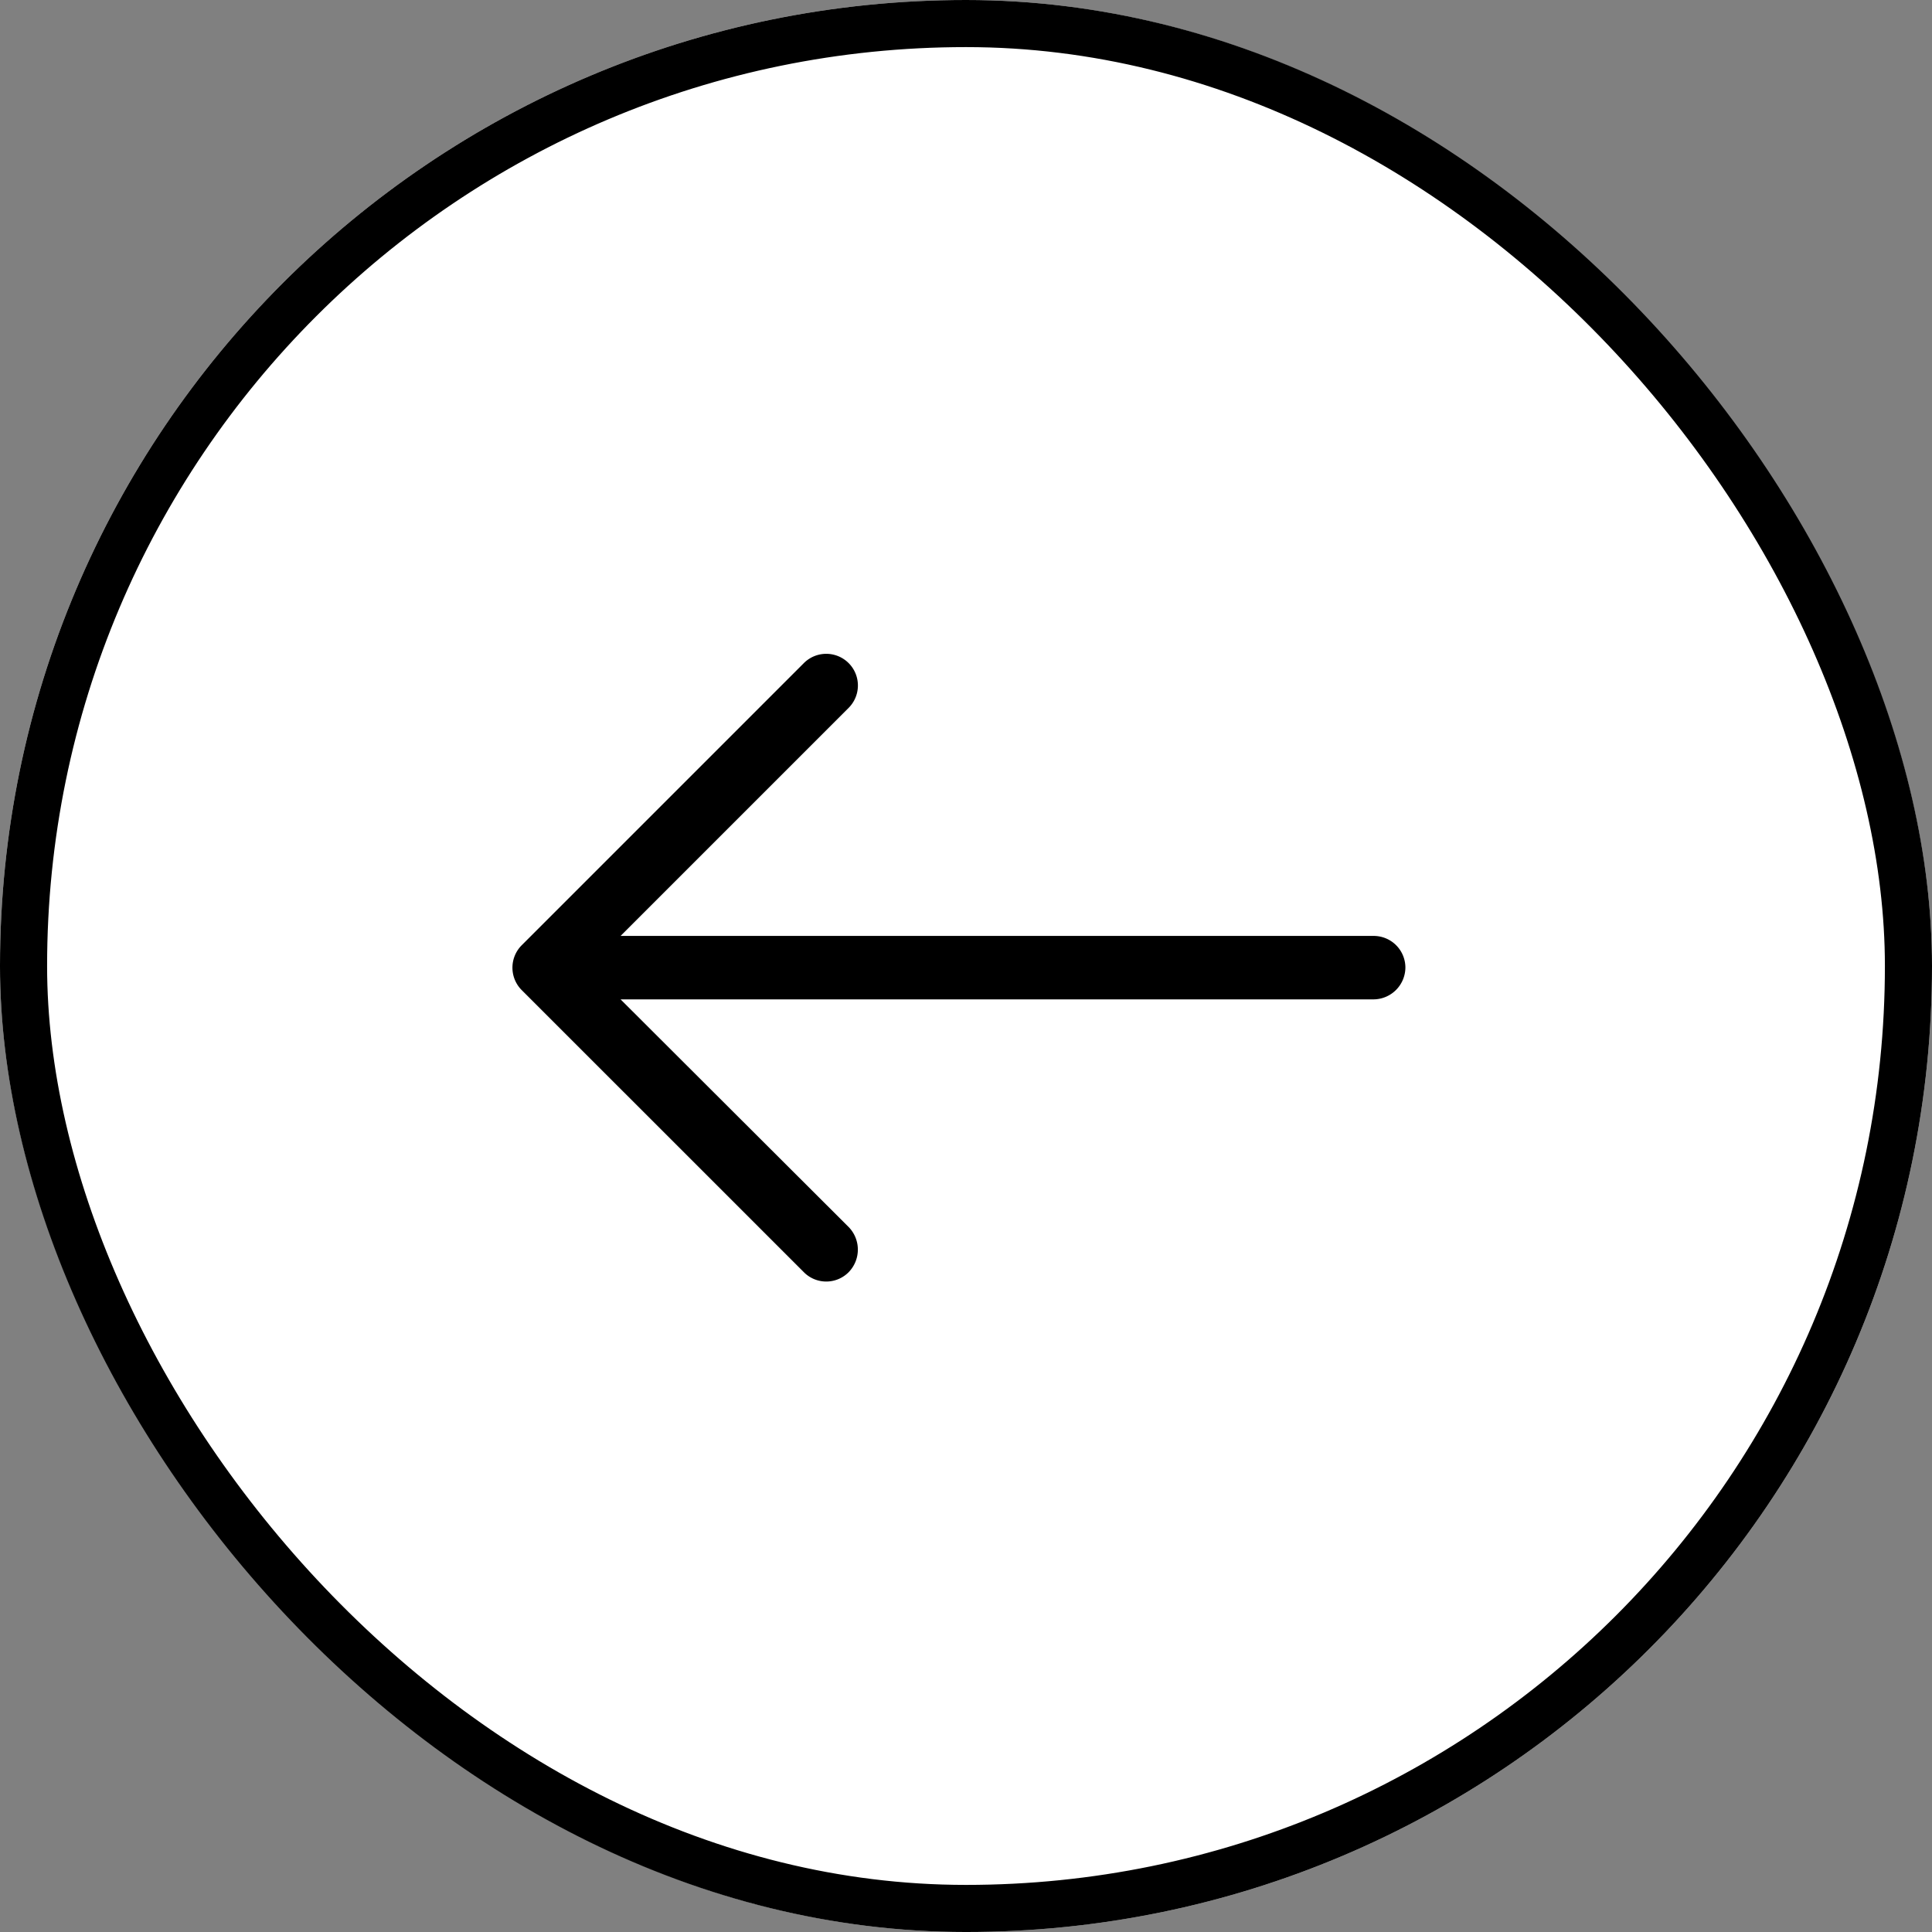 <svg xmlns="http://www.w3.org/2000/svg" width="41.017" height="41.017" viewBox="0 0 41.017 41.017"><rect x="0" y="0" width="41.017" height="41.017" fill="#808080" stroke="none"/><defs><style>.a{fill:#fff;stroke:#000;}.b{stroke:none;}.c{fill:none;}</style></defs><g class="a" transform="translate(0 0)"><rect class="b" width="41.017" height="41.017" rx="20.508"/><rect class="c" x="0.5" y="0.5" width="40.017" height="40.017" rx="20.008"/></g><path d="M6.184,4.876a.672.672,0,0,1,.955.946L2.295,10.666H18.279a.673.673,0,0,1,.678.669.681.681,0,0,1-.678.678H2.295l4.844,4.835a.686.686,0,0,1,0,.955.669.669,0,0,1-.955,0L.193,11.813a.674.674,0,0,1,0-.946Z" transform="translate(10.88 9.204)"/></svg>